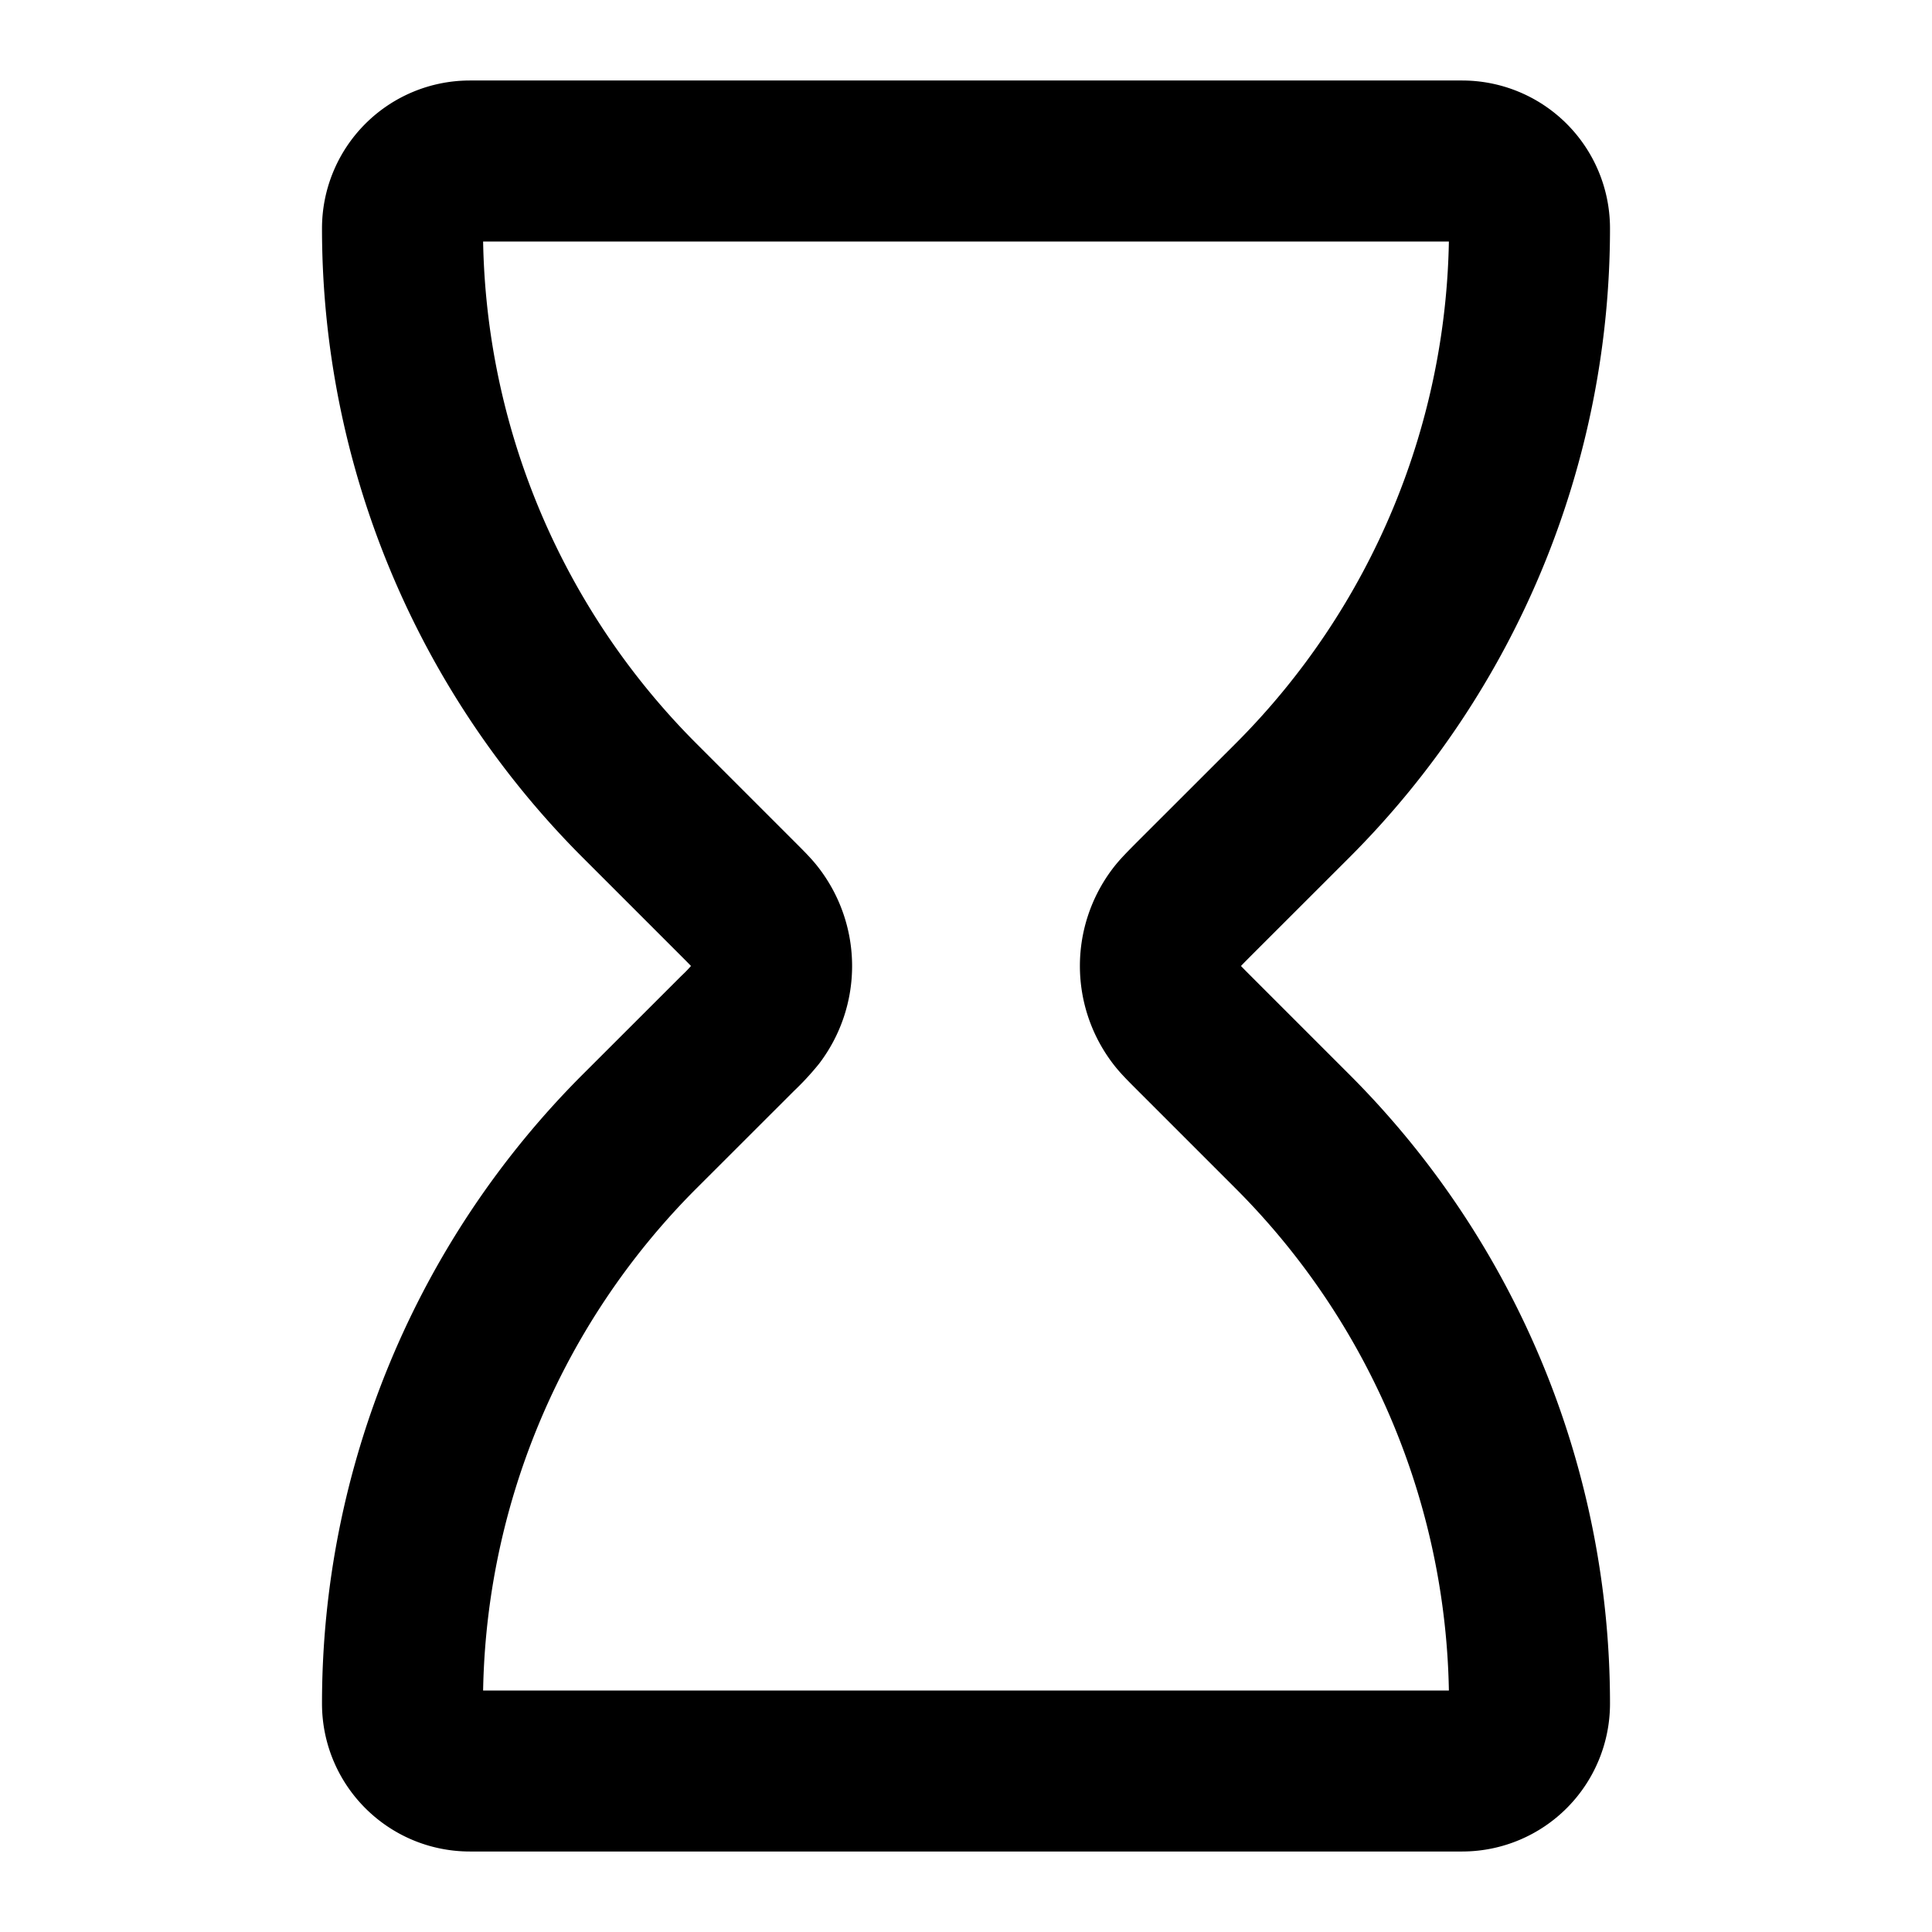 <svg width="24" height="24" viewBox="0 0 24 24" fill="none" xmlns="http://www.w3.org/2000/svg">
    <path d="M18.163 2H5.837A.837.837 0 0 0 5 2.837a10.05 10.05 0 0 0 2.943 7.106l1.22 1.22c.12.12.181.181.224.24a1 1 0 0 1 0 1.195 2.508 2.508 0 0 1-.224.24l-1.22 1.219A10.05 10.05 0 0 0 5 21.163c0 .462.375.837.837.837h12.326a.837.837 0 0 0 .837-.837 10.05 10.05 0 0 0-2.943-7.106l-1.22-1.22c-.12-.12-.181-.181-.224-.24a1 1 0 0 1 0-1.195c.043-.058.103-.118.224-.24l1.22-1.219A10.05 10.05 0 0 0 19 2.837.837.837 0 0 0 18.163 2z" stroke="#000" stroke-width="2" stroke-linecap="round" stroke-linejoin="round"/>
</svg>
